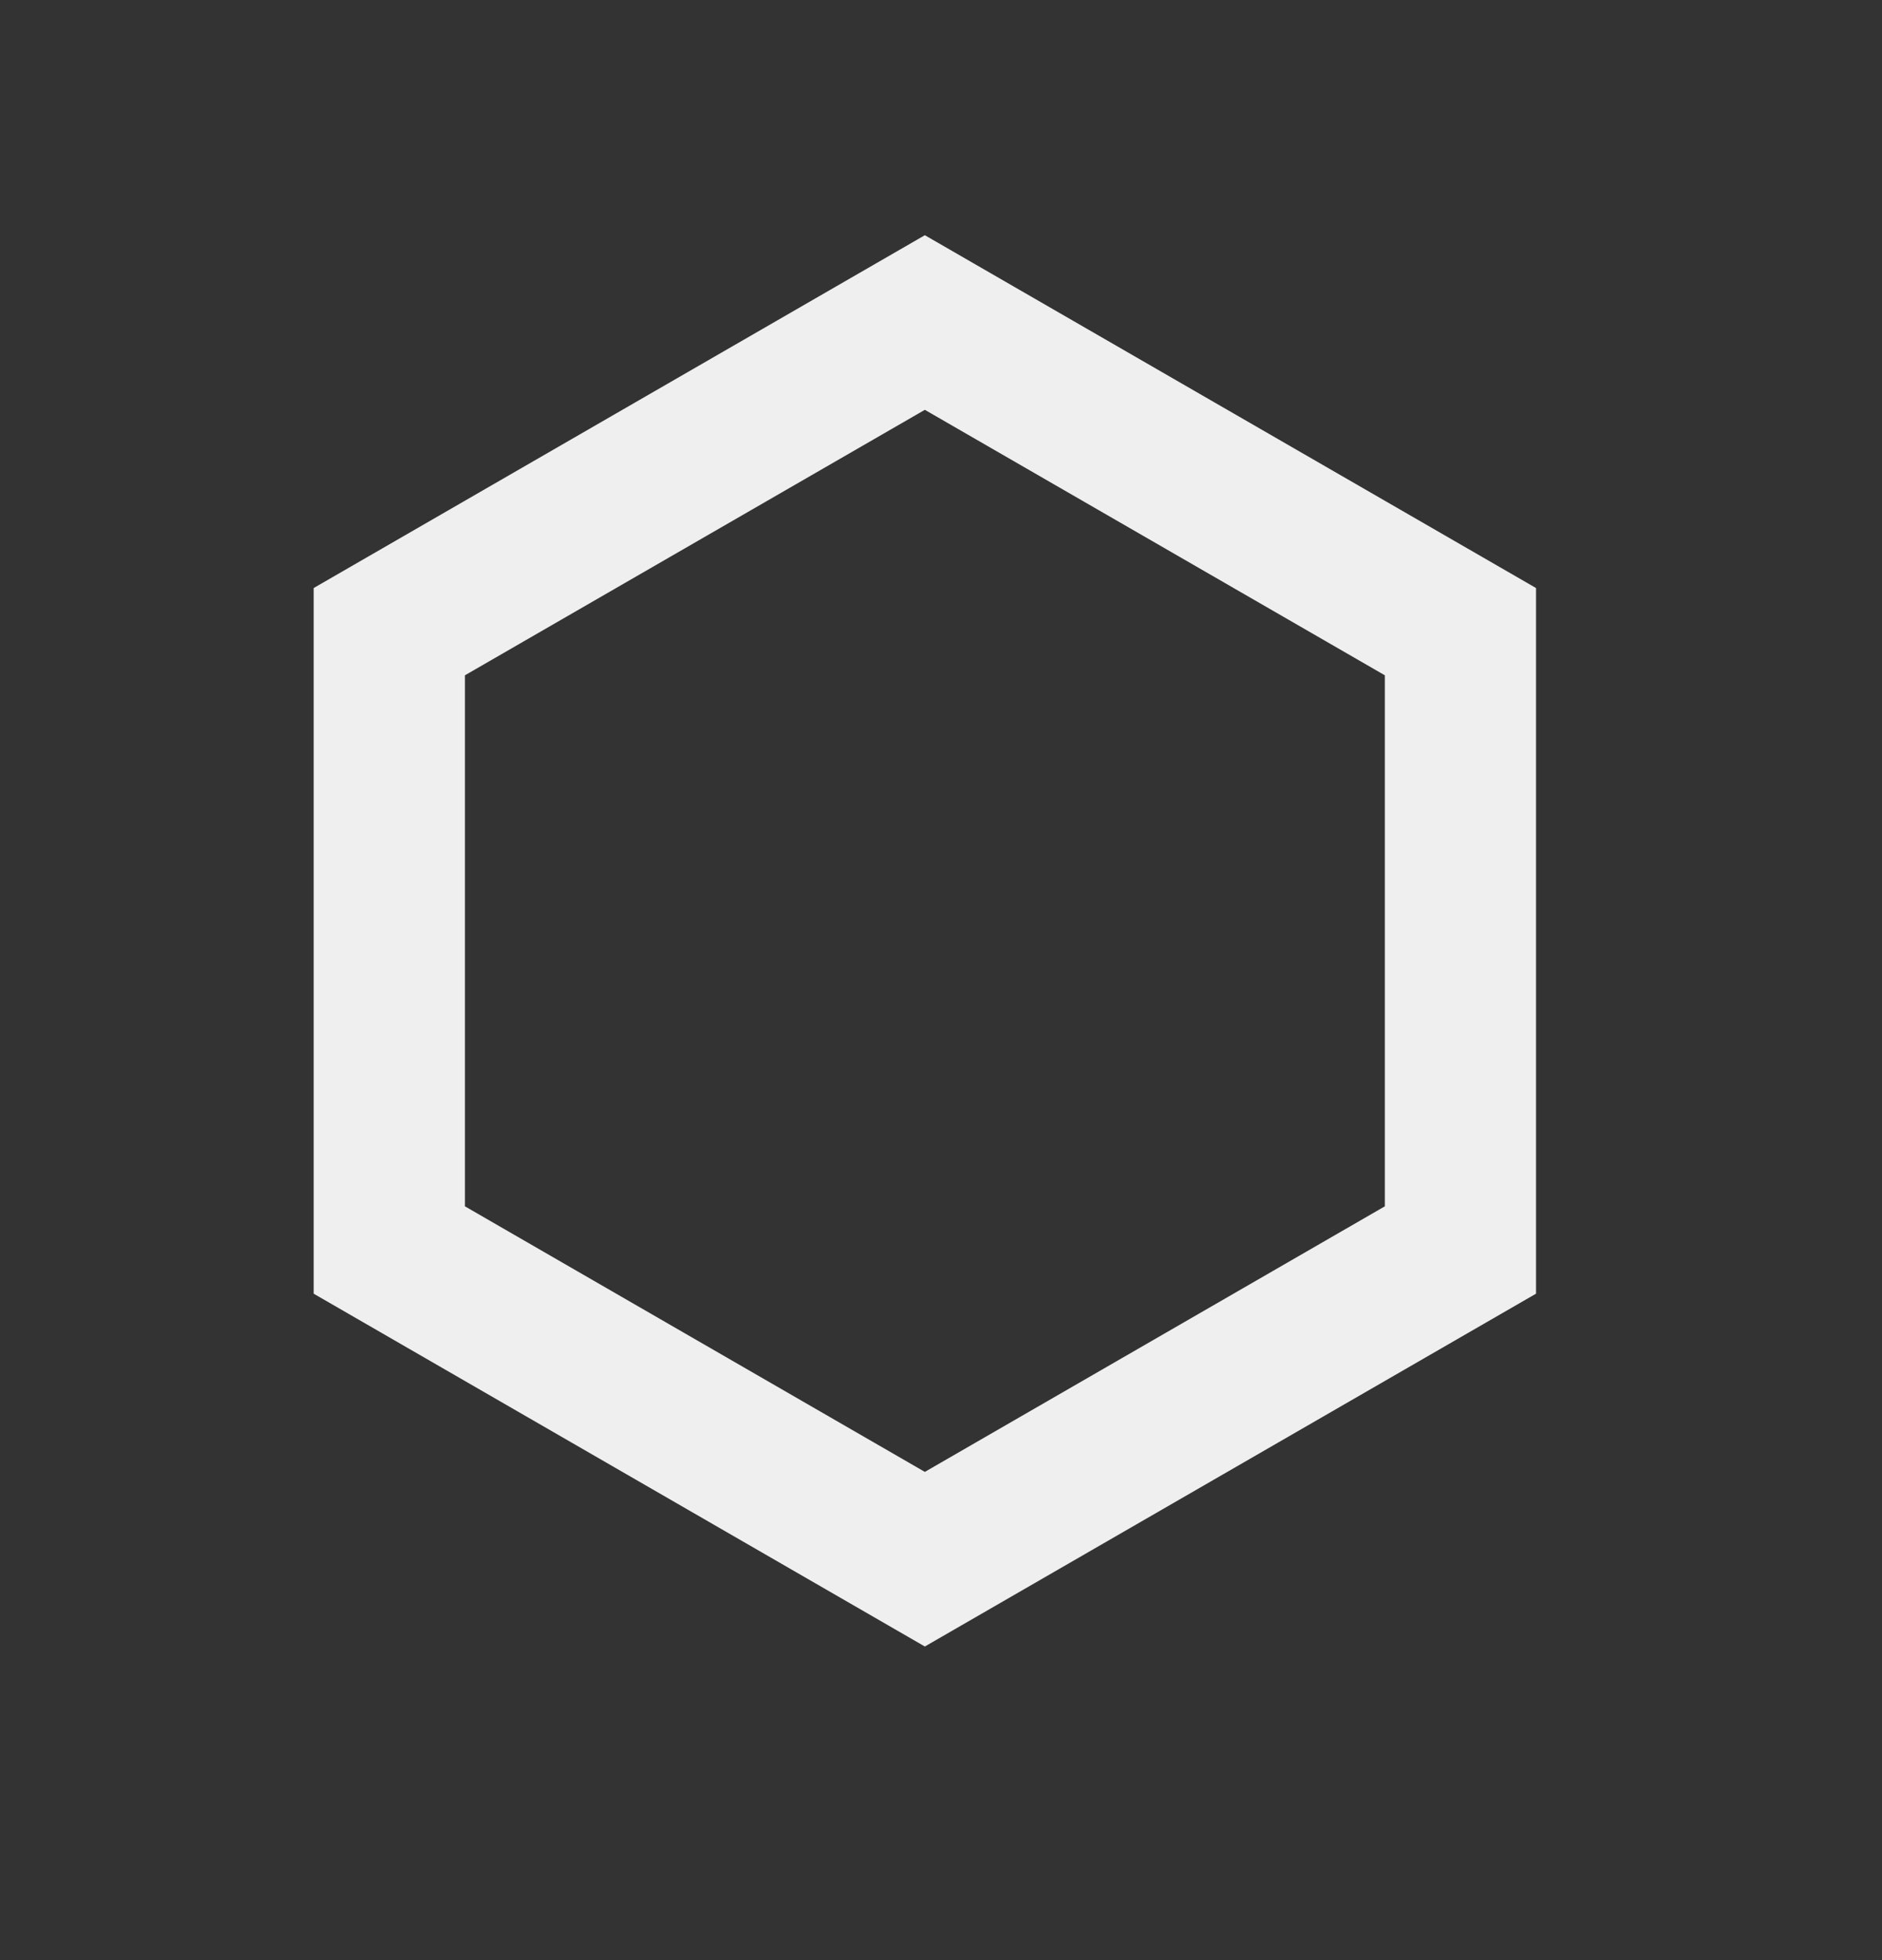 <svg width="24" height="25" viewBox="0 0 24 25" fill="none" xmlns="http://www.w3.org/2000/svg">
<rect x="0" y="0" width="24" height="25" fill="#333333" stroke="none"/>
<path fill-rule="evenodd" clip-rule="evenodd" d="M11.794 5.227L5.929 8.613V15.386L11.794 18.773L17.66 15.386V8.613L11.794 5.227ZM19.588 7.5L11.794 3L4 7.5V16.5L11.794 21L19.588 16.5V7.5Z" fill="#EFEFEF"/>
</svg>

